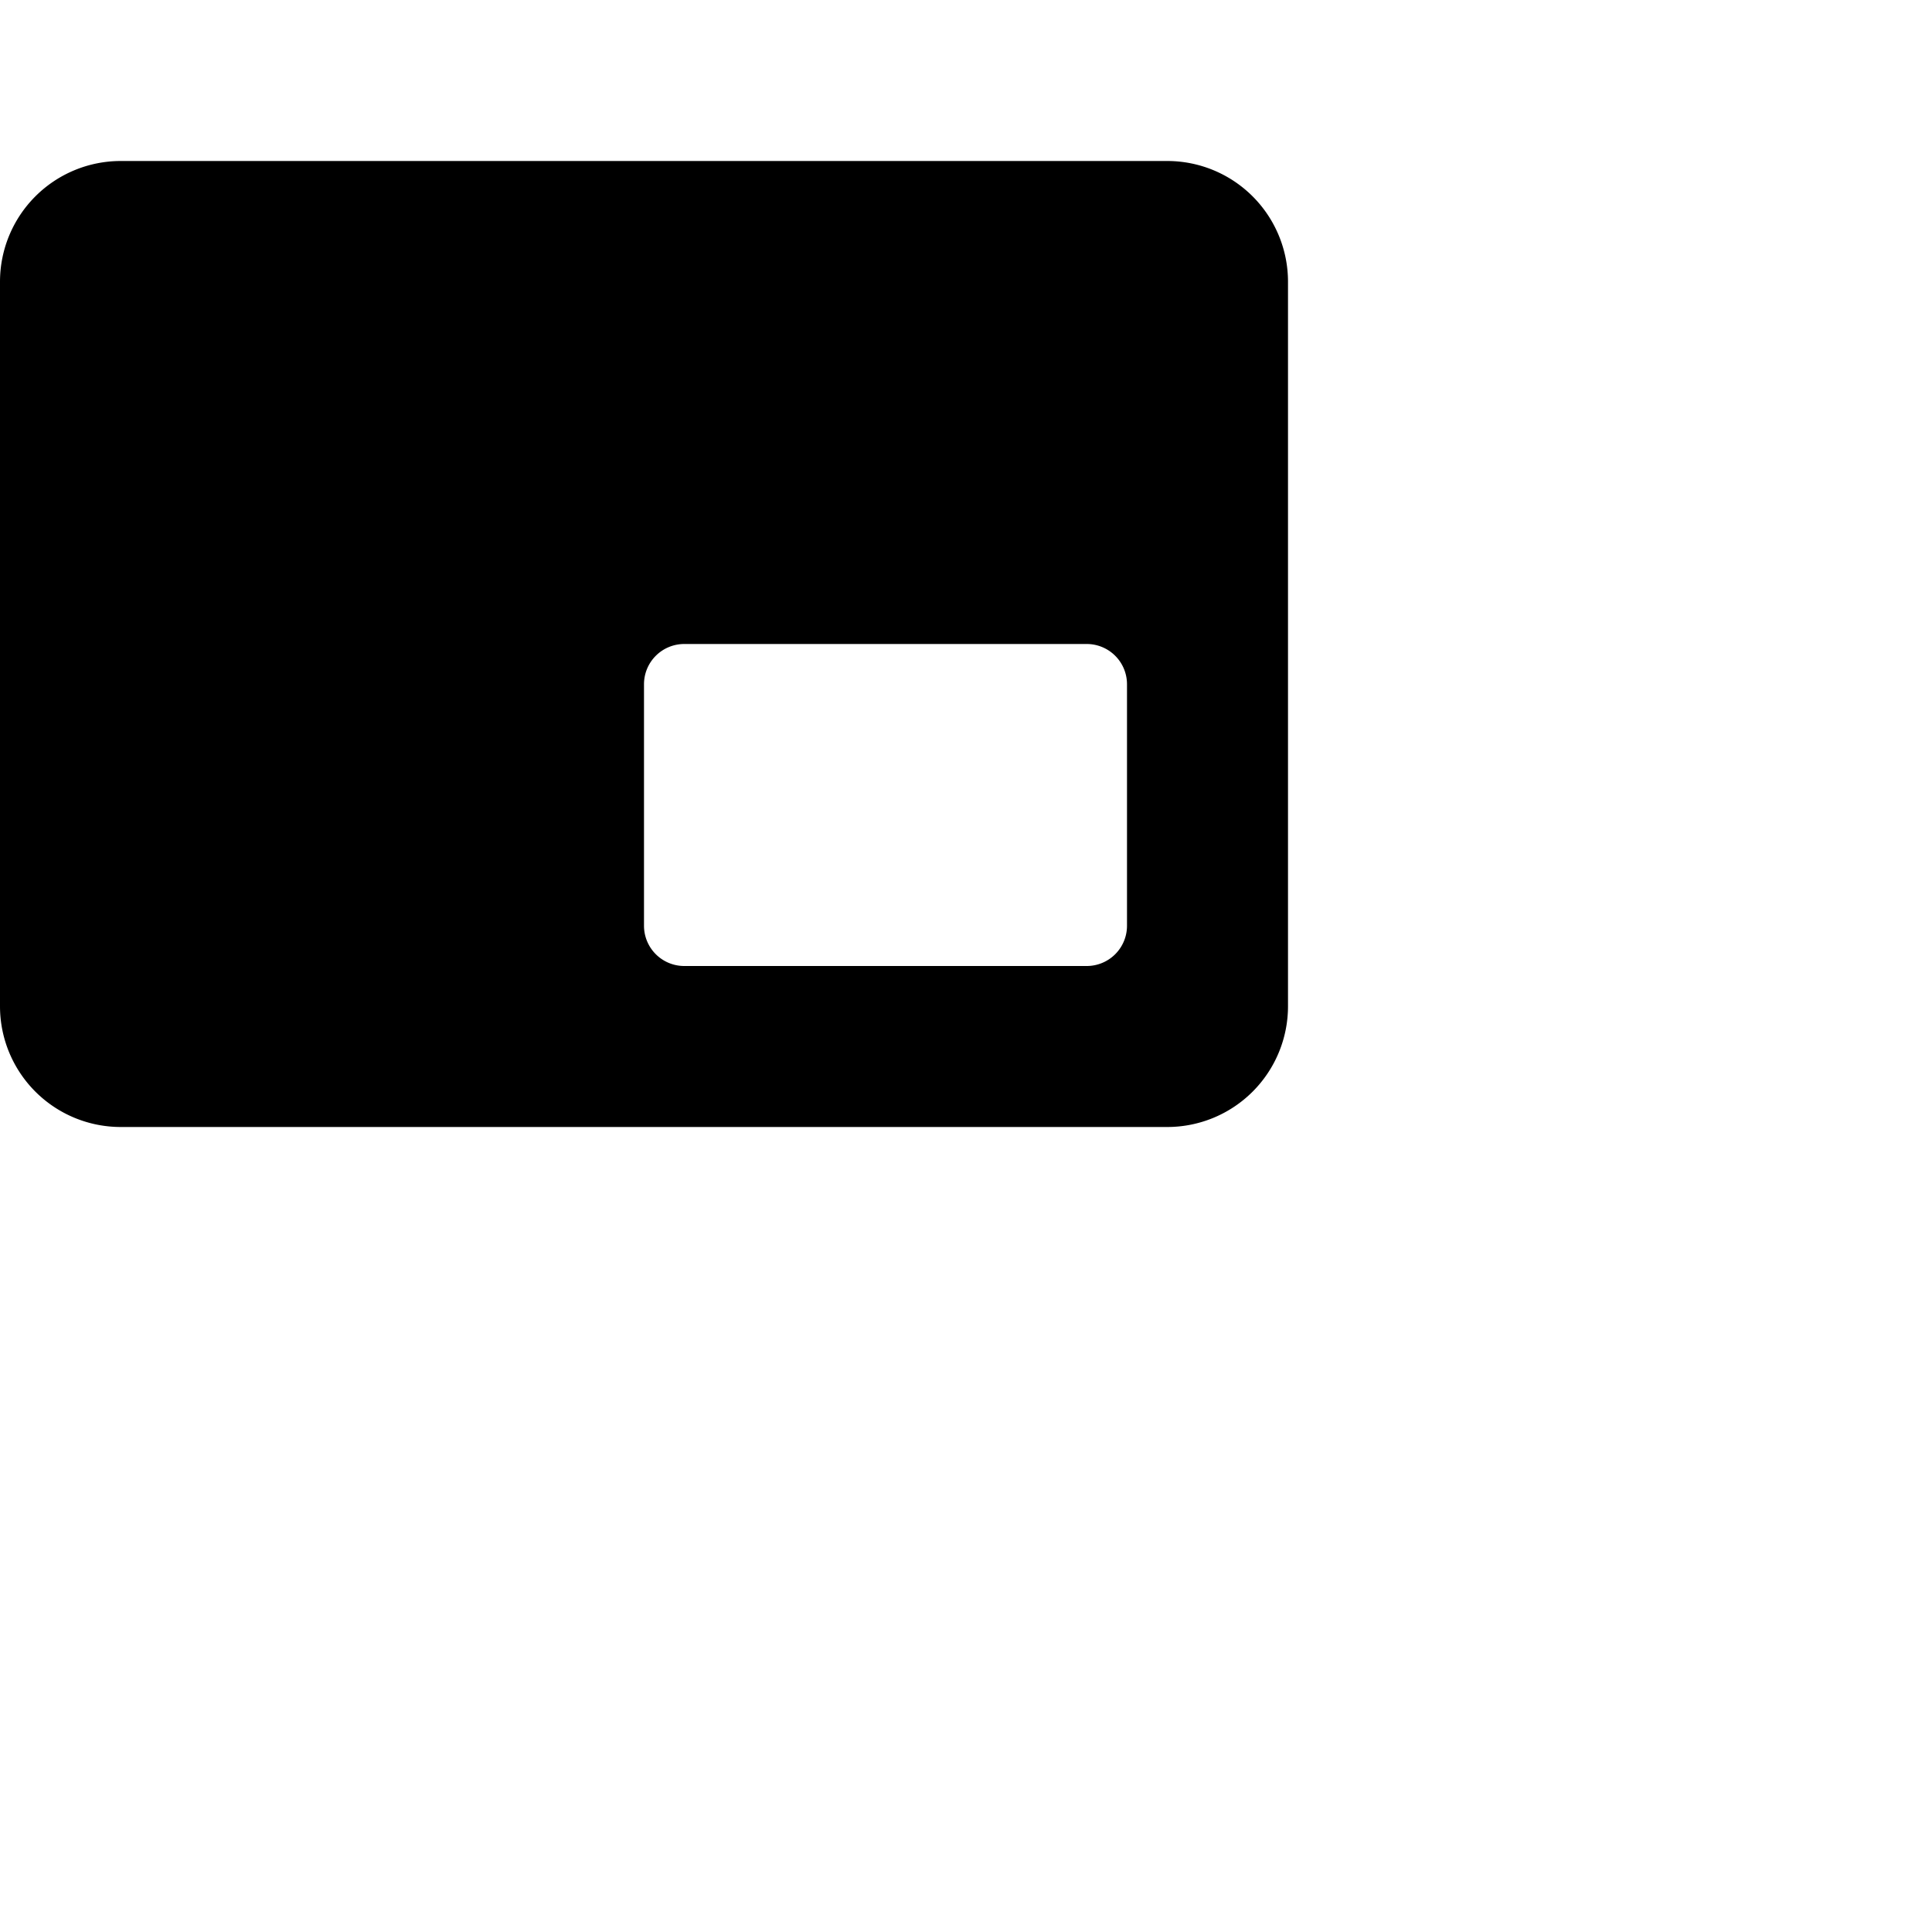 <svg xmlns="http://www.w3.org/2000/svg" width="16" height="16" fill="currentColor" class="bi bi-pip-fill" viewBox="0 0 24 24">
  <path d="M1.5 2A1.5 1.5 0 0 0 0 3.5v9A1.5 1.5 0 0 0 1.5 14h13a1.5 1.5 0 0 0 1.5-1.5v-9A1.5 1.5 0 0 0 14.5 2zm7 6h5a.5.5 0 0 1 .5.5v3a.5.5 0 0 1-.5.5h-5a.5.5 0 0 1-.5-.5v-3a.5.5 0 0 1 .5-.5"/>
</svg>